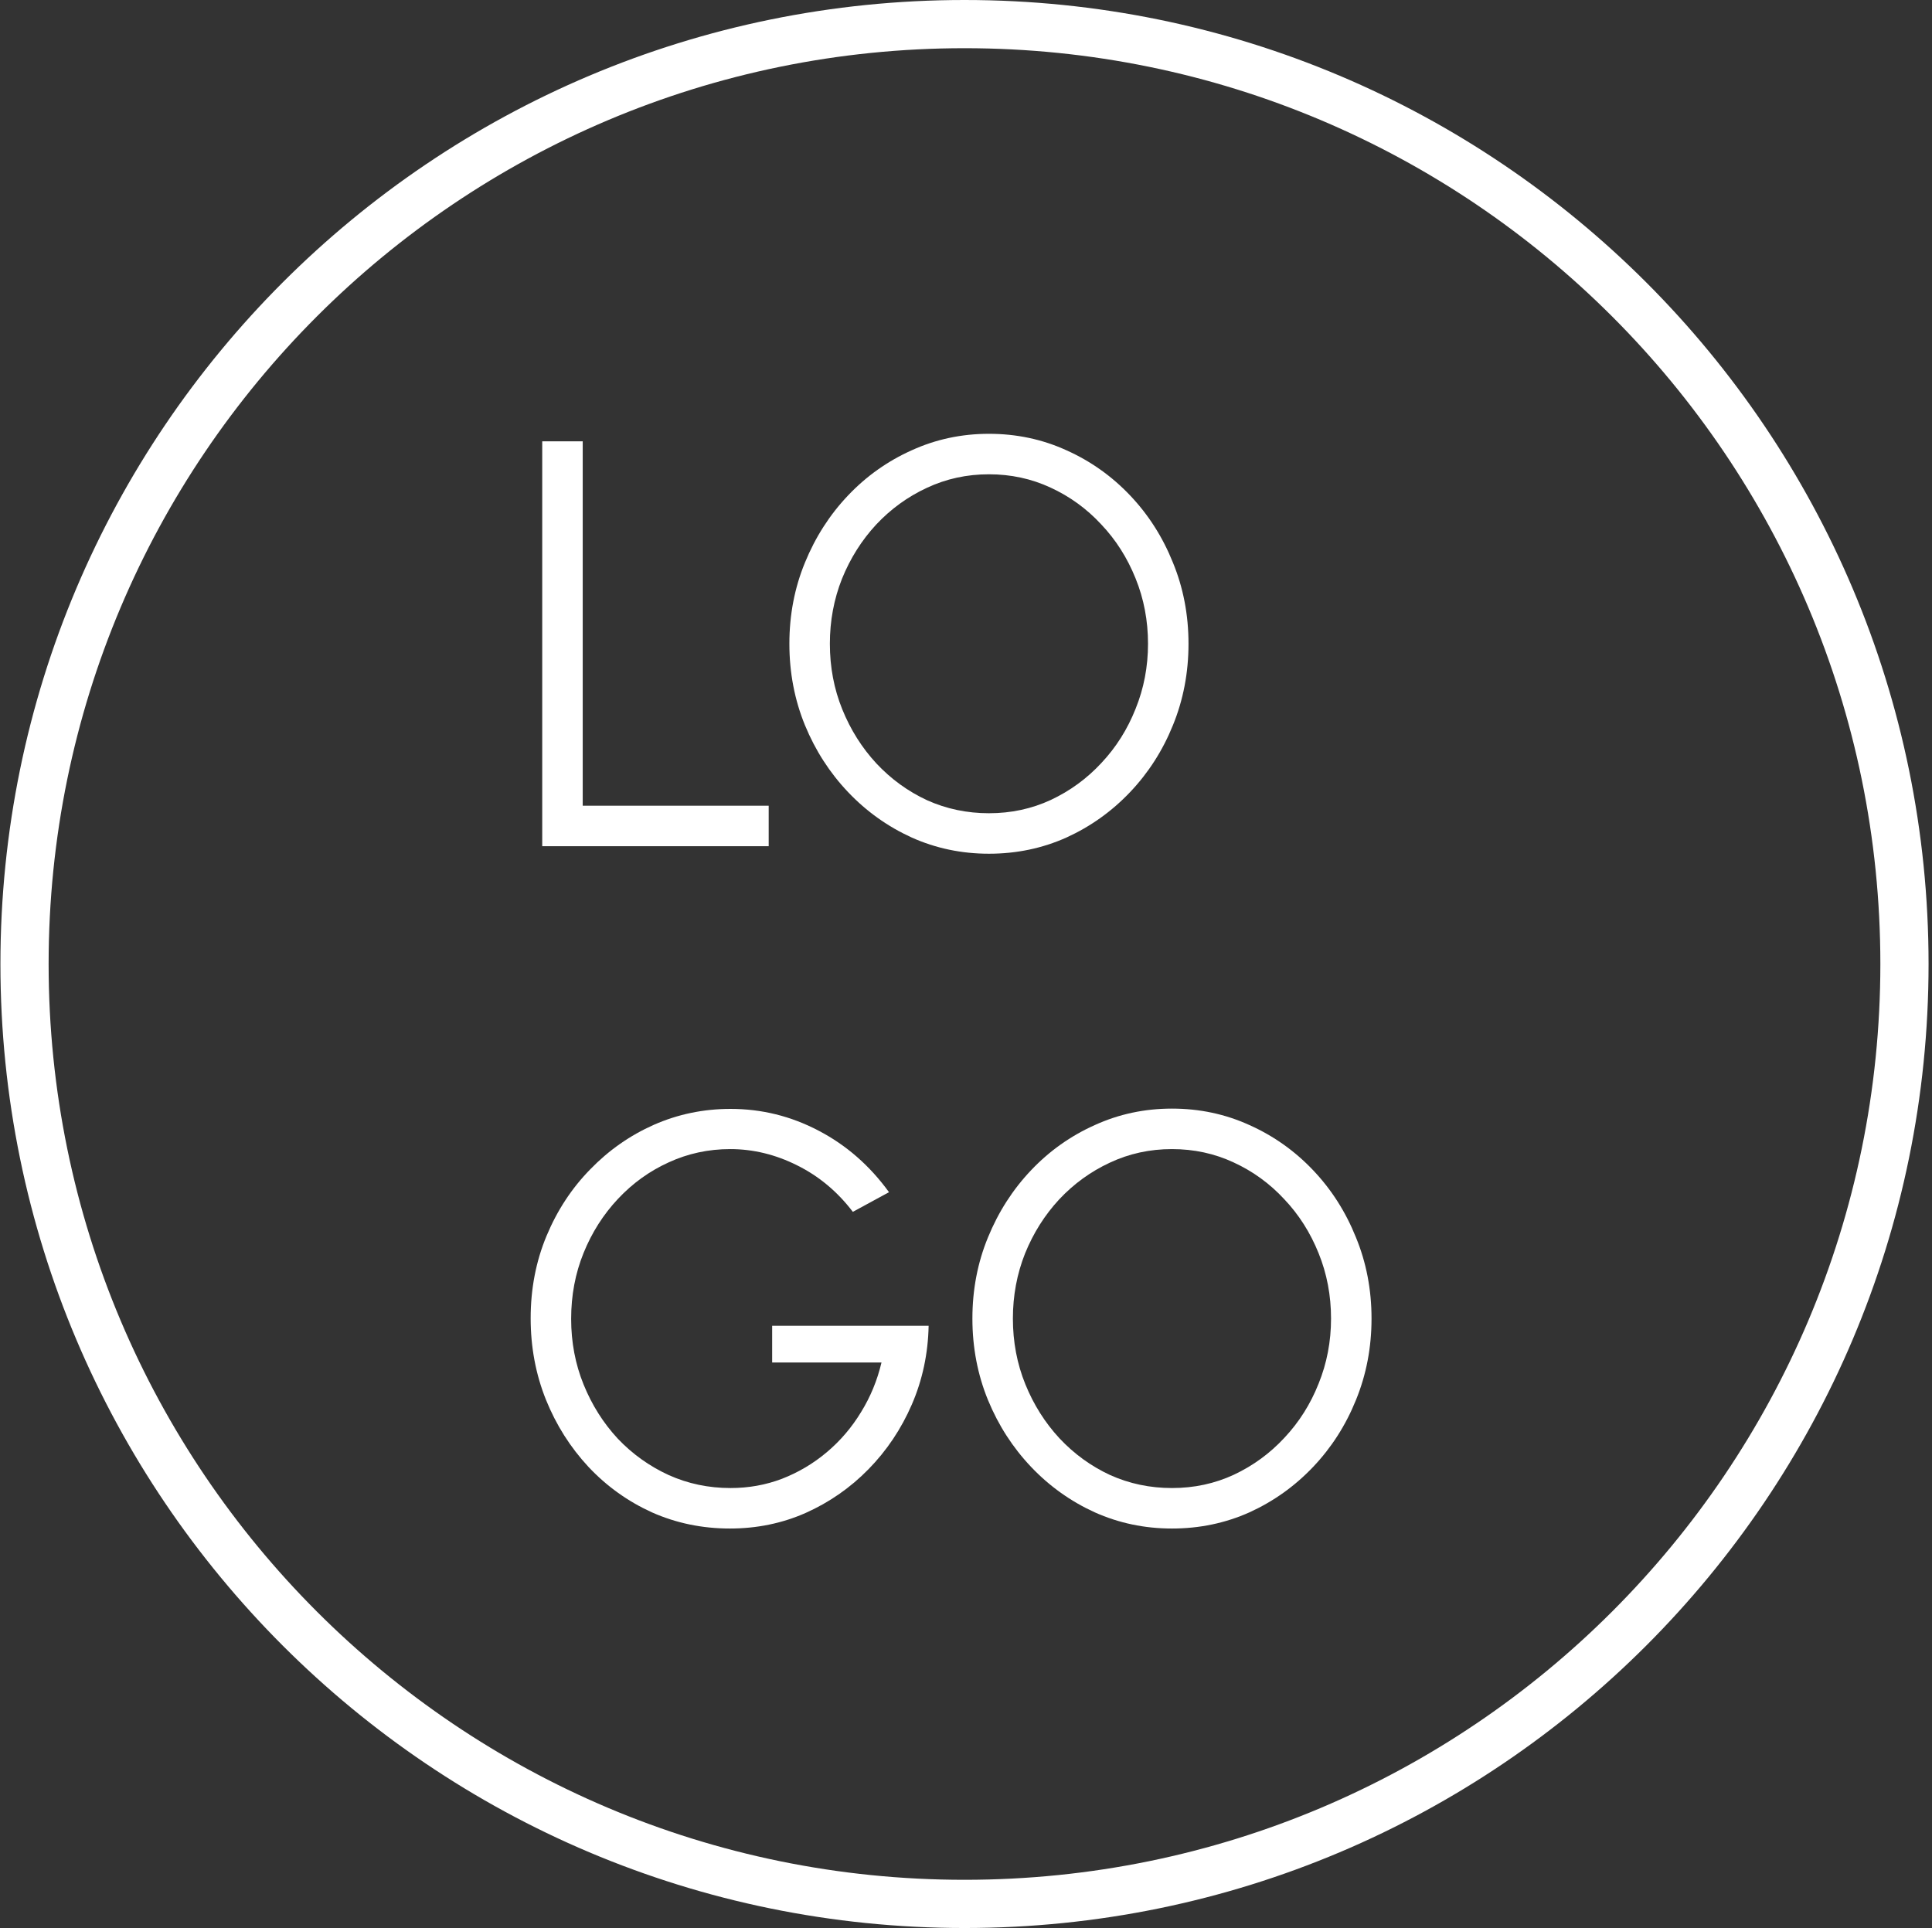 <svg width="501" height="500" viewBox="0 0 501 500" fill="none" xmlns="http://www.w3.org/2000/svg">
<rect x="0" y="0" width="501" height="500" fill="#333333" stroke="none"/>
<path fill-rule="evenodd" clip-rule="evenodd" d="M250.109 487.5C381.277 487.5 487.609 381.168 487.609 250C487.609 118.832 381.277 12.5 250.109 12.5C118.942 12.5 12.609 118.832 12.609 250C12.609 381.168 118.942 487.5 250.109 487.5ZM250.109 500C388.181 500 500.109 388.071 500.109 250C500.109 111.929 388.181 0 250.109 0C112.038 0 0.109 111.929 0.109 250C0.109 388.071 112.038 500 250.109 500Z" fill="white"/>
<path d="M140.609 219.45V114.45H151.109V208.95H199.334V219.45H140.609Z" fill="white"/>
<path d="M256.449 221.4C249.349 221.4 242.674 220 236.424 217.2C230.174 214.35 224.674 210.425 219.924 205.425C215.174 200.425 211.449 194.65 208.749 188.1C206.049 181.5 204.699 174.45 204.699 166.95C204.699 159.45 206.049 152.425 208.749 145.875C211.449 139.275 215.174 133.475 219.924 128.475C224.674 123.475 230.174 119.575 236.424 116.775C242.674 113.925 249.349 112.5 256.449 112.5C263.599 112.5 270.299 113.925 276.549 116.775C282.799 119.575 288.299 123.475 293.049 128.475C297.799 133.475 301.499 139.275 304.149 145.875C306.849 152.425 308.199 159.45 308.199 166.95C308.199 174.45 306.849 181.5 304.149 188.1C301.499 194.65 297.799 200.425 293.049 205.425C288.299 210.425 282.799 214.35 276.549 217.2C270.299 220 263.599 221.4 256.449 221.4ZM256.449 210.9C262.199 210.9 267.549 209.75 272.499 207.45C277.499 205.1 281.874 201.9 285.624 197.85C289.424 193.8 292.374 189.125 294.474 183.825C296.624 178.525 297.699 172.9 297.699 166.95C297.699 160.95 296.624 155.3 294.474 150C292.324 144.65 289.349 139.975 285.549 135.975C281.799 131.925 277.424 128.75 272.424 126.45C267.474 124.15 262.149 123 256.449 123C250.699 123 245.324 124.175 240.324 126.525C235.374 128.825 230.999 132 227.199 136.05C223.449 140.1 220.499 144.775 218.349 150.075C216.249 155.375 215.199 161 215.199 166.95C215.199 173 216.274 178.675 218.424 183.975C220.574 189.275 223.524 193.95 227.274 198C231.074 202.05 235.449 205.225 240.399 207.525C245.399 209.775 250.749 210.9 256.449 210.9Z" fill="white"/>
<path d="M189.284 396.4C182.084 396.4 175.334 395 169.034 392.2C162.784 389.35 157.309 385.425 152.609 380.425C147.909 375.375 144.234 369.575 141.584 363.025C138.934 356.425 137.609 349.375 137.609 341.875C137.609 334.225 138.984 327.1 141.734 320.5C144.484 313.9 148.259 308.15 153.059 303.25C157.859 298.3 163.359 294.45 169.559 291.7C175.809 288.95 182.434 287.575 189.434 287.575C197.484 287.575 205.084 289.45 212.234 293.2C219.434 296.95 225.534 302.275 230.534 309.175L221.159 314.275C217.159 309.025 212.334 305 206.684 302.2C201.084 299.4 195.309 298 189.359 298C183.709 298 178.384 299.15 173.384 301.45C168.434 303.7 164.059 306.85 160.259 310.9C156.459 314.95 153.484 319.625 151.334 324.925C149.184 330.225 148.109 335.925 148.109 342.025C148.109 348.075 149.184 353.75 151.334 359.05C153.484 364.35 156.434 369.025 160.184 373.075C163.984 377.075 168.384 380.225 173.384 382.525C178.384 384.775 183.734 385.9 189.434 385.9C194.134 385.9 198.584 385.1 202.784 383.5C207.034 381.85 210.909 379.55 214.409 376.6C217.909 373.65 220.859 370.2 223.259 366.25C225.709 362.3 227.484 358 228.584 353.35H200.234V343.825H240.809C240.659 351.075 239.209 357.875 236.459 364.225C233.709 370.575 229.959 376.175 225.209 381.025C220.509 385.825 215.084 389.6 208.934 392.35C202.834 395.05 196.284 396.4 189.284 396.4Z" fill="white"/>
<path d="M303.91 396.4C296.81 396.4 290.135 395 283.885 392.2C277.635 389.35 272.135 385.425 267.385 380.425C262.635 375.425 258.91 369.65 256.21 363.1C253.51 356.5 252.16 349.45 252.16 341.95C252.16 334.45 253.51 327.425 256.21 320.875C258.91 314.275 262.635 308.475 267.385 303.475C272.135 298.475 277.635 294.575 283.885 291.775C290.135 288.925 296.81 287.5 303.91 287.5C311.06 287.5 317.76 288.925 324.01 291.775C330.26 294.575 335.76 298.475 340.51 303.475C345.26 308.475 348.96 314.275 351.61 320.875C354.31 327.425 355.66 334.45 355.66 341.95C355.66 349.45 354.31 356.5 351.61 363.1C348.96 369.65 345.26 375.425 340.51 380.425C335.76 385.425 330.26 389.35 324.01 392.2C317.76 395 311.06 396.4 303.91 396.4ZM303.91 385.9C309.66 385.9 315.01 384.75 319.96 382.45C324.96 380.1 329.335 376.9 333.085 372.85C336.885 368.8 339.835 364.125 341.935 358.825C344.085 353.525 345.16 347.9 345.16 341.95C345.16 335.95 344.085 330.3 341.935 325C339.785 319.65 336.81 314.975 333.01 310.975C329.26 306.925 324.885 303.75 319.885 301.45C314.935 299.15 309.61 298 303.91 298C298.16 298 292.785 299.175 287.785 301.525C282.835 303.825 278.46 307 274.66 311.05C270.91 315.1 267.96 319.775 265.81 325.075C263.71 330.375 262.66 336 262.66 341.95C262.66 348 263.735 353.675 265.885 358.975C268.035 364.275 270.985 368.95 274.735 373C278.535 377.05 282.91 380.225 287.86 382.525C292.86 384.775 298.21 385.9 303.91 385.9Z" fill="white"/>
</svg>
